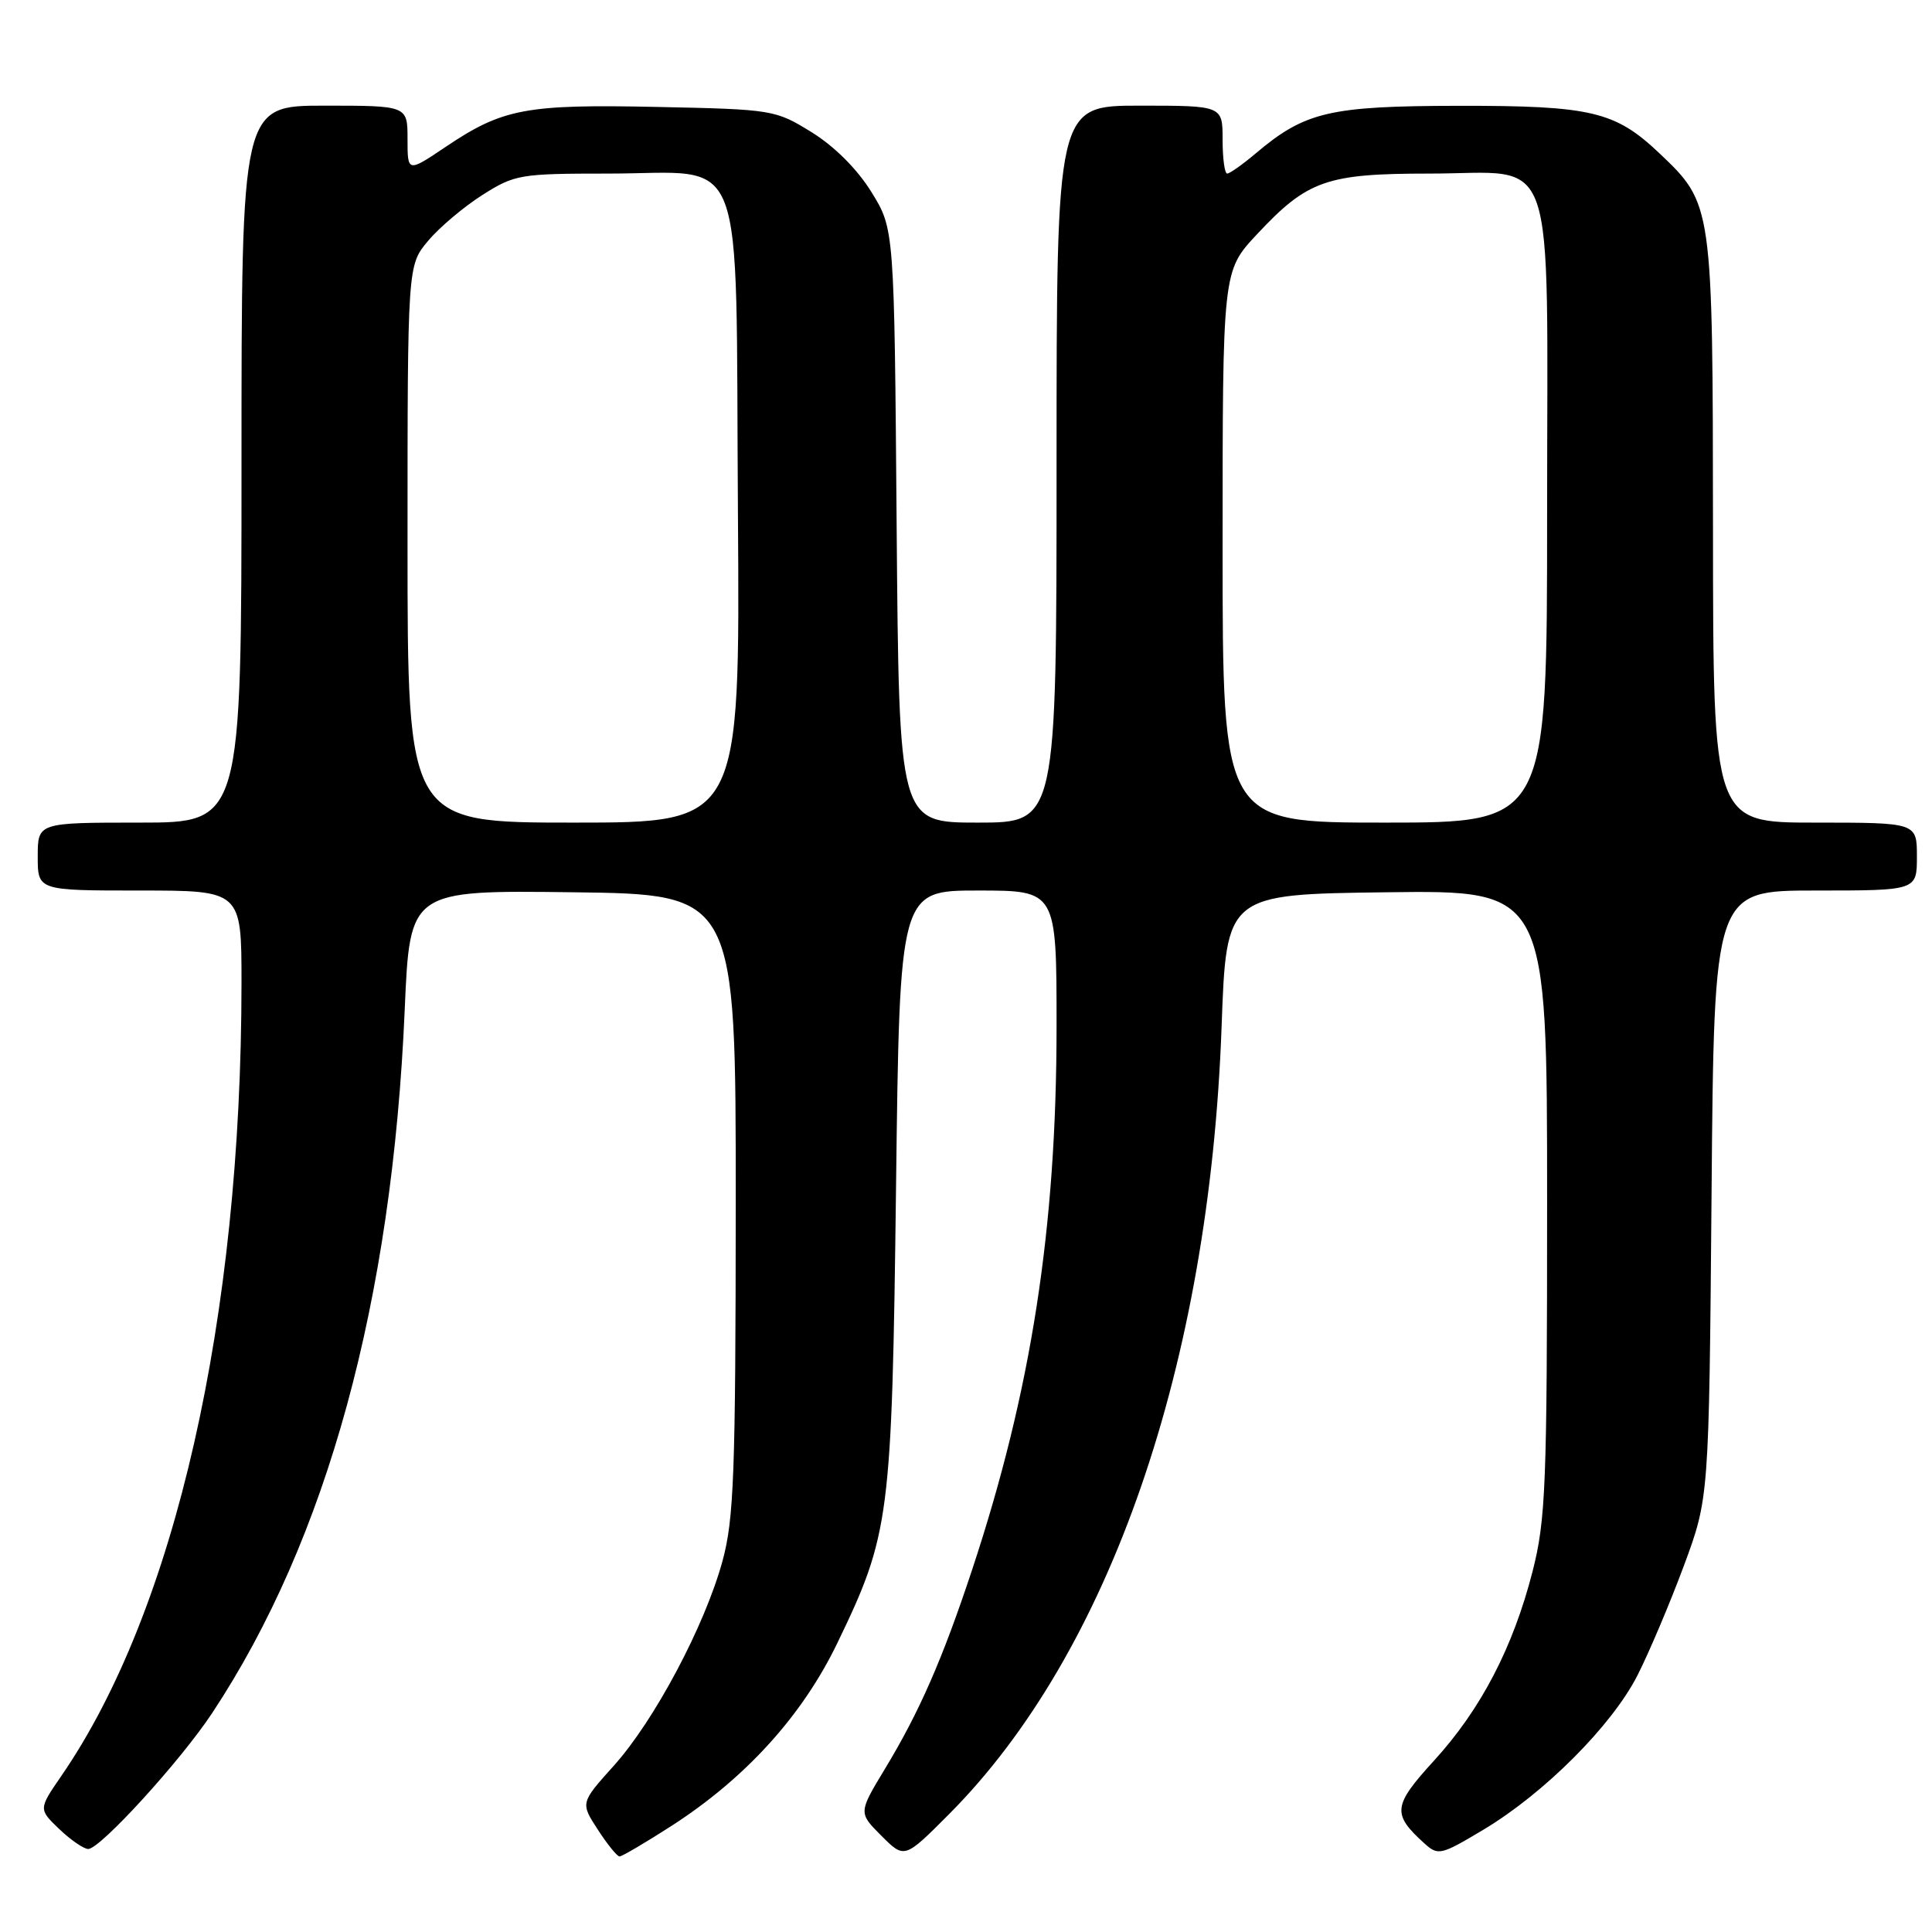 <?xml version="1.0" encoding="UTF-8" standalone="no"?>
<!DOCTYPE svg PUBLIC "-//W3C//DTD SVG 1.1//EN" "http://www.w3.org/Graphics/SVG/1.1/DTD/svg11.dtd" >
<svg xmlns="http://www.w3.org/2000/svg" xmlns:xlink="http://www.w3.org/1999/xlink" version="1.1" viewBox="0 0 256 256">
 <g >
 <path fill="currentColor"
d=" M 89.07 241.88 C 98.84 235.56 106.30 227.33 110.93 217.76 C 117.92 203.28 118.18 201.25 118.73 157.25 C 119.21 118.00 119.21 118.00 129.60 118.00 C 140.00 118.00 140.00 118.00 140.00 135.95 C 140.00 162.78 136.66 184.29 128.81 208.00 C 124.90 219.82 121.83 226.83 117.28 234.35 C 113.74 240.20 113.74 240.20 116.79 243.25 C 119.85 246.31 119.85 246.31 125.73 240.41 C 147.05 219.02 160.26 180.84 161.87 136.00 C 162.50 118.50 162.50 118.50 183.75 118.23 C 205.00 117.96 205.00 117.96 205.00 159.32 C 205.00 196.92 204.82 201.37 203.07 208.23 C 200.49 218.30 196.22 226.51 190.00 233.31 C 184.56 239.27 184.43 240.36 188.73 244.25 C 190.56 245.91 190.90 245.83 196.57 242.44 C 204.64 237.61 213.58 228.65 216.97 222.00 C 218.51 218.97 221.27 212.45 223.11 207.50 C 226.45 198.50 226.45 198.50 226.79 158.25 C 227.12 118.00 227.12 118.00 240.56 118.00 C 254.00 118.00 254.00 118.00 254.00 113.50 C 254.00 109.00 254.00 109.00 240.50 109.00 C 227.00 109.00 227.00 109.00 226.98 70.25 C 226.95 27.04 226.95 27.02 219.87 20.30 C 214.02 14.75 210.84 14.00 193.28 14.02 C 176.14 14.05 172.92 14.80 166.36 20.35 C 164.63 21.81 162.94 23.00 162.61 23.00 C 162.27 23.00 162.00 20.98 162.00 18.50 C 162.00 14.00 162.00 14.00 151.00 14.00 C 140.00 14.00 140.00 14.00 140.00 61.50 C 140.00 109.00 140.00 109.00 129.56 109.00 C 119.13 109.00 119.13 109.00 118.81 69.67 C 118.50 30.34 118.50 30.34 115.47 25.45 C 113.60 22.42 110.58 19.40 107.56 17.53 C 102.74 14.55 102.43 14.49 87.08 14.17 C 69.66 13.80 66.61 14.38 59.07 19.45 C 54.00 22.86 54.00 22.86 54.00 18.43 C 54.00 14.00 54.00 14.00 43.00 14.00 C 32.00 14.00 32.00 14.00 32.00 61.50 C 32.00 109.00 32.00 109.00 18.50 109.00 C 5.00 109.00 5.00 109.00 5.00 113.50 C 5.00 118.00 5.00 118.00 18.50 118.00 C 32.00 118.00 32.00 118.00 32.00 130.25 C 31.99 174.73 23.21 213.40 8.14 235.30 C 5.10 239.72 5.10 239.72 7.85 242.36 C 9.37 243.81 11.10 245.00 11.69 245.00 C 13.28 245.00 23.94 233.31 28.12 226.98 C 43.35 203.94 51.97 172.43 53.63 133.73 C 54.31 117.96 54.31 117.96 75.91 118.23 C 97.50 118.50 97.50 118.50 97.49 159.50 C 97.47 195.37 97.25 201.30 95.73 206.86 C 93.38 215.44 86.71 227.99 81.32 233.98 C 76.91 238.89 76.91 238.89 79.21 242.43 C 80.47 244.38 81.77 245.98 82.09 245.99 C 82.42 245.99 85.56 244.14 89.07 241.88 Z  M 54.00 72.08 C 54.00 35.15 54.00 35.15 56.73 31.91 C 58.23 30.12 61.47 27.39 63.93 25.83 C 68.20 23.12 68.92 23.00 80.58 23.00 C 99.19 23.00 97.44 18.44 97.78 67.91 C 98.06 109.00 98.06 109.00 76.03 109.00 C 54.00 109.00 54.00 109.00 54.00 72.08 Z  M 162.00 72.46 C 162.00 35.91 162.00 35.91 166.55 31.05 C 173.25 23.88 175.76 23.00 189.40 23.00 C 206.57 23.00 205.00 18.46 205.00 68.00 C 205.00 109.00 205.00 109.00 183.50 109.00 C 162.00 109.00 162.00 109.00 162.00 72.46 Z "/>
</g>
</svg>